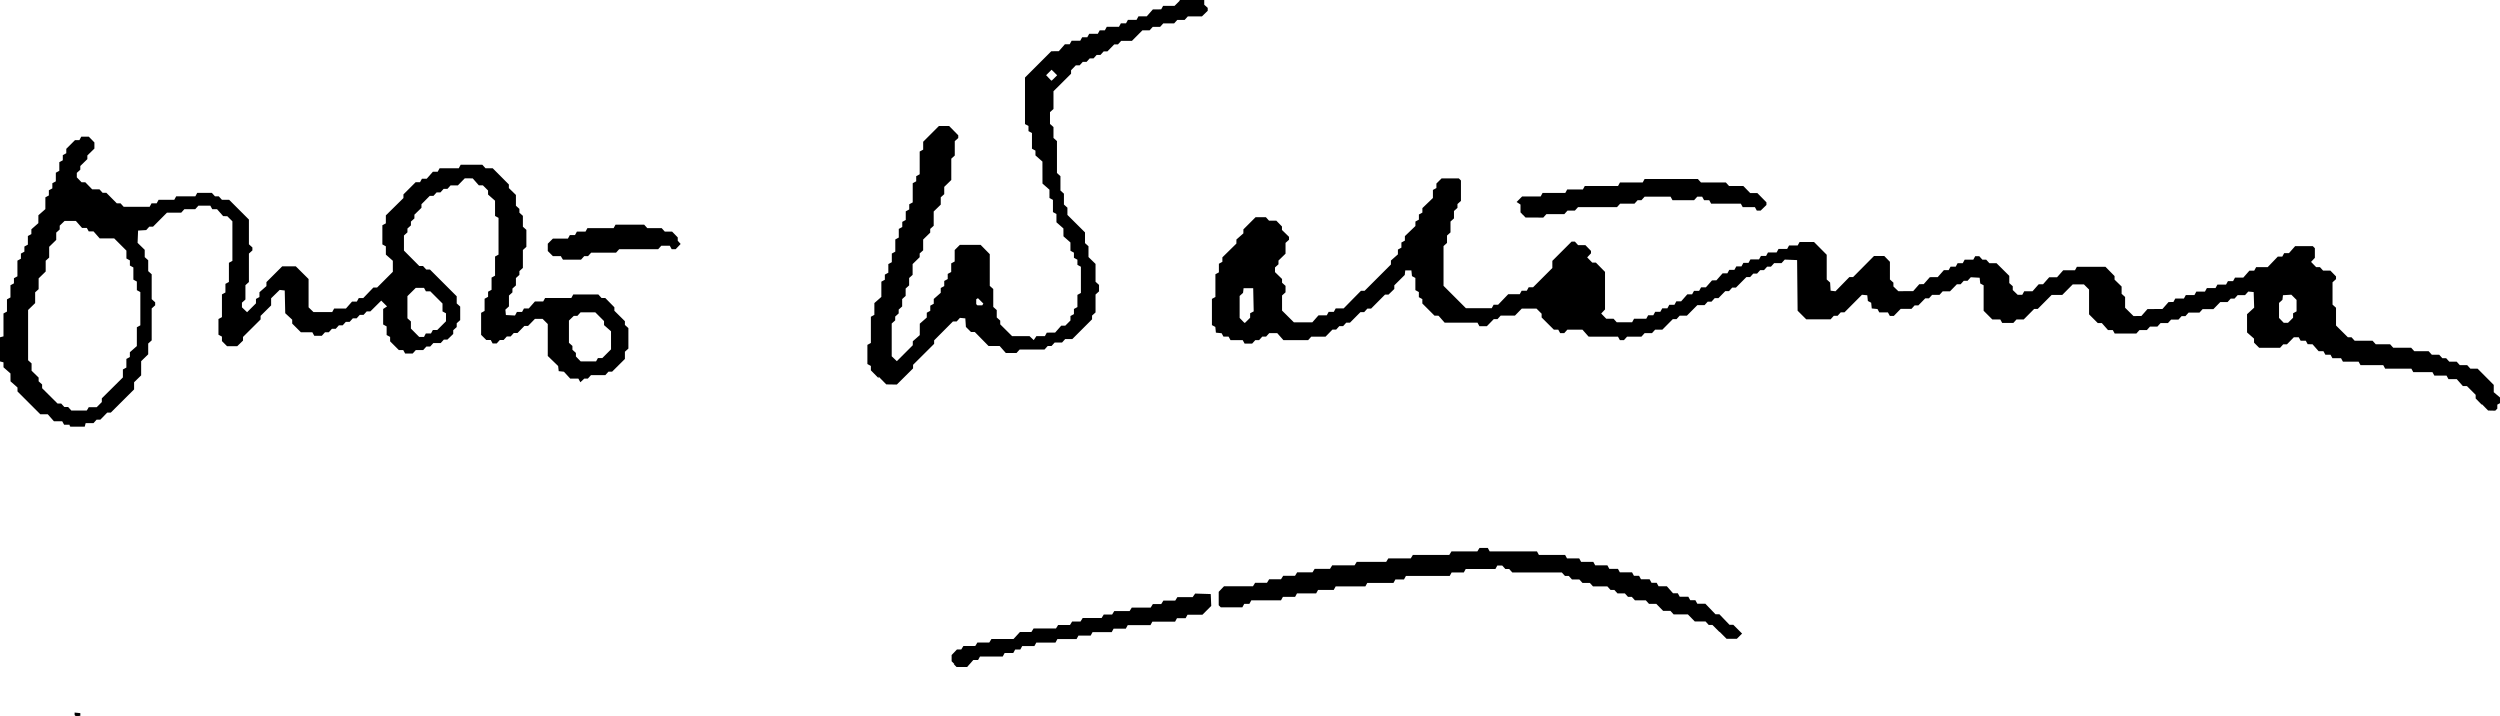 <?xml version="1.0" encoding="UTF-8" standalone="no"?>
<!-- Created with Inkscape (http://www.inkscape.org/) -->

<svg
   xmlns:dc="http://purl.org/dc/elements/1.1/"
   xmlns:cc="http://creativecommons.org/ns#"
   xmlns:rdf="http://www.w3.org/1999/02/22-rdf-syntax-ns#"
   xmlns:svg="http://www.w3.org/2000/svg"
   xmlns="http://www.w3.org/2000/svg"
   xmlns:sodipodi="http://sodipodi.sourceforge.net/DTD/sodipodi-0.dtd"
   xmlns:inkscape="http://www.inkscape.org/namespaces/inkscape"
   width="60.276mm"
   height="17.27mm"
   viewBox="0 0 60.276 17.27"
   version="1.1"
   id="svg3794"
   inkscape:version="0.92.2 5c3e80d, 2017-08-06"
   sodipodi:docname="signature.svg">
  <defs
     id="defs3788" />
  <sodipodi:namedview
     id="base"
     pagecolor="#ffffff"
     bordercolor="#666666"
     borderopacity="1.0"
     inkscape:pageopacity="0.0"
     inkscape:pageshadow="2"
     inkscape:zoom="0.35"
     inkscape:cx="-131.79558"
     inkscape:cy="-44.499717"
     inkscape:document-units="mm"
     inkscape:current-layer="layer1"
     showgrid="false"
     inkscape:window-width="1920"
     inkscape:window-height="949"
     inkscape:window-x="182"
     inkscape:window-y="51"
     inkscape:window-maximized="0" />
  <g
     inkscape:label="Layer 1"
     inkscape:groupmode="layer"
     id="layer1"
     transform="translate(-80.228,-119.789)">
    <path
       style="fill:#000000;stroke-width:0.021"
       d="m 82.042,137.044 -0.015,-0.015 v -0.03 -0.03 l 0.069,0.007 0.069,0.007 v 0.032 0.032 l -0.054,0.006 -0.054,0.006 z m 21.198,-1.242 -0.068,-0.07 v -0.075 -0.075 l 0.064,-0.067 0.064,-0.067 h 0.052 0.052 l 0.026,-0.042 0.026,-0.042 h 0.143 0.143 l 0.026,-0.042 0.026,-0.042 h 0.143 0.143 l 0.026,-0.042 0.026,-0.042 h 0.266 0.266 l 0.078,-0.085 0.078,-0.085 h 0.138 0.138 l 0.026,-0.042 0.026,-0.042 h 0.27 0.27 l 0.026,-0.042 0.026,-0.042 h 0.143 0.143 l 0.026,-0.042 0.026,-0.042 h 0.101 0.101 l 0.026,-0.042 0.026,-0.042 h 0.228 0.228 l 0.026,-0.042 0.026,-0.042 h 0.101 0.101 l 0.026,-0.042 0.026,-0.042 h 0.185 0.185 l 0.026,-0.042 0.026,-0.042 h 0.228 0.228 l 0.026,-0.042 0.026,-0.042 h 0.101 0.101 l 0.026,-0.042 0.026,-0.042 h 0.143 0.143 l 0.026,-0.042 0.026,-0.042 h 0.184 0.184 l 0.03,-0.043 0.03,-0.043 0.188,0.006 0.188,0.006 0.006,0.143 0.006,0.143 -0.106,0.106 -0.106,0.106 h -0.18 -0.18 l -0.023,0.042 -0.023,0.042 h -0.104 -0.104 l -0.023,0.042 -0.023,0.042 h -0.274 -0.274 l -0.023,0.042 -0.023,0.042 h -0.274 -0.274 l -0.023,0.042 -0.023,0.042 h -0.147 -0.147 l -0.023,0.042 -0.023,0.042 h -0.231 -0.231 l -0.023,0.042 -0.023,0.042 h -0.147 -0.147 l -0.023,0.042 -0.023,0.042 h -0.231 -0.231 l -0.023,0.042 -0.023,0.042 h -0.231 -0.231 l -0.023,0.042 -0.023,0.042 h -0.147 -0.147 l -0.023,0.042 -0.023,0.042 h -0.062 -0.062 l -0.023,0.042 -0.023,0.042 h -0.104 -0.104 l -0.023,0.042 -0.023,0.042 h -0.274 -0.274 l -0.023,0.042 -0.023,0.042 -0.058,2.1e-4 -0.058,2.2e-4 -0.074,0.084 -0.074,0.084 -0.128,2.1e-4 -0.128,2.1e-4 -0.068,-0.07 z m 18.443,-0.777 -0.168,-0.169 h -0.045 -0.045 l -0.038,-0.042 -0.038,-0.042 h -0.13 -0.13 l -0.083,-0.085 -0.083,-0.085 h -0.172 -0.172 l -0.038,-0.042 -0.038,-0.042 h -0.088 -0.088 l -0.083,-0.085 -0.083,-0.085 h -0.088 -0.088 l -0.038,-0.042 -0.038,-0.042 h -0.131 -0.131 l -0.038,-0.042 -0.038,-0.042 h -0.046 -0.046 l -0.038,-0.042 -0.038,-0.042 h -0.089 -0.089 l -0.038,-0.042 -0.038,-0.042 h -0.046 -0.046 l -0.038,-0.042 -0.038,-0.042 h -0.173 -0.173 l -0.038,-0.042 -0.038,-0.042 h -0.089 -0.089 l -0.038,-0.042 -0.038,-0.042 h -0.089 -0.089 l -0.038,-0.042 -0.038,-0.042 h -0.046 -0.046 l -0.038,-0.042 -0.038,-0.042 h -0.597 -0.597 l -0.038,-0.042 -0.038,-0.042 h -0.046 -0.046 l -0.038,-0.042 -0.038,-0.042 h -0.059 -0.059 l -0.023,0.042 -0.023,0.042 h -0.358 -0.358 l -0.023,0.042 -0.023,0.042 h -0.147 -0.147 l -0.023,0.042 -0.023,0.042 h -0.528 -0.528 l -0.023,0.042 -0.023,0.042 h -0.104 -0.104 l -0.023,0.042 -0.023,0.042 h -0.316 -0.316 l -0.023,0.042 -0.023,0.042 h -0.358 -0.358 l -0.023,0.042 -0.023,0.042 h -0.189 -0.189 l -0.023,0.042 -0.023,0.042 h -0.231 -0.231 l -0.023,0.042 -0.023,0.042 h -0.147 -0.147 l -0.023,0.042 -0.023,0.042 h -0.358 -0.358 l -0.023,0.042 -0.023,0.042 h -0.062 -0.062 l -0.023,0.042 -0.023,0.042 h -0.26 -0.26 l -0.025,-0.025 -0.025,-0.025 v -0.162 -0.162 l 0.064,-0.067 0.064,-0.067 h 0.349 0.349 l 0.026,-0.042 0.026,-0.042 h 0.143 0.143 l 0.026,-0.042 0.026,-0.042 h 0.143 0.143 l 0.026,-0.042 0.026,-0.042 h 0.143 0.143 l 0.026,-0.042 0.026,-0.042 h 0.185 0.185 l 0.026,-0.042 0.026,-0.042 h 0.185 0.185 l 0.026,-0.042 0.026,-0.042 h 0.27 0.27 l 0.026,-0.042 0.026,-0.042 h 0.355 0.355 l 0.026,-0.042 0.026,-0.042 h 0.27 0.27 l 0.026,-0.042 0.026,-0.042 h 0.439 0.439 l 0.026,-0.042 0.026,-0.042 h 0.312 0.312 l 0.026,-0.042 0.026,-0.042 h 0.1 0.1 l 0.023,0.042 0.023,0.042 h 0.57 0.57 l 0.023,0.042 0.023,0.042 h 0.316 0.316 l 0.023,0.042 0.023,0.042 h 0.147 0.147 l 0.023,0.042 0.023,0.042 h 0.147 0.147 l 0.023,0.042 0.023,0.042 h 0.147 0.147 l 0.023,0.042 0.023,0.042 h 0.104 0.104 l 0.023,0.042 0.023,0.042 h 0.147 0.147 l 0.023,0.042 0.023,0.042 h 0.062 0.062 l 0.023,0.042 0.023,0.042 h 0.104 0.104 l 0.023,0.042 0.023,0.042 h 0.062 0.062 l 0.023,0.042 0.023,0.042 0.1,2.1e-4 0.1,2.1e-4 0.074,0.084 0.074,0.084 0.058,2.1e-4 0.058,2.1e-4 0.023,0.042 0.023,0.042 h 0.104 0.104 l 0.023,0.042 0.023,0.042 h 0.062 0.062 l 0.023,0.042 0.023,0.042 h 0.097 0.097 l 0.122,0.127 0.122,0.127 h 0.047 0.047 l 0.122,0.127 0.122,0.127 h 0.046 0.046 l 0.106,0.106 0.106,0.106 -0.063,0.063 -0.063,0.063 h -0.124 -0.124 l -0.168,-0.169 z m -39.768,-4.953 -0.011,-0.042 h -0.065 -0.065 l -0.023,-0.042 -0.023,-0.042 -0.1,-2.2e-4 -0.1,-2.1e-4 -0.074,-0.084 -0.074,-0.084 -0.09,-2.1e-4 -0.09,-2.1e-4 -0.275,-0.275 -0.275,-0.275 -2.1e-4,-0.048 -2.1e-4,-0.048 -0.084,-0.074 -0.084,-0.074 -5.3e-4,-0.095 -5.3e-4,-0.095 -0.084,-0.074 -0.084,-0.074 -2.1e-4,-0.06 -2.1e-4,-0.06 -0.042,-0.011 -0.042,-0.011 v -0.291 -0.291 l 0.042,-0.011 0.042,-0.011 v -0.276 -0.276 l 0.042,-0.023 0.042,-0.023 v -0.147 -0.147 l 0.042,-0.023 0.042,-0.023 v -0.147 -0.147 l 0.042,-0.023 0.042,-0.023 v -0.062 -0.062 l 0.042,-0.023 0.042,-0.023 v -0.189 -0.189 l 0.042,-0.023 0.042,-0.023 v -0.062 -0.062 l 0.042,-0.023 0.042,-0.023 v -0.062 -0.062 l 0.042,-0.023 0.042,-0.023 v -0.104 -0.104 l 0.042,-0.023 0.042,-0.023 2.1e-4,-0.058 2.1e-4,-0.058 0.084,-0.074 0.084,-0.074 5.3e-4,-0.095 5.3e-4,-0.095 0.084,-0.074 0.084,-0.074 2.1e-4,-0.142 2.1e-4,-0.142 0.042,-0.023 0.042,-0.023 v -0.062 -0.062 l 0.042,-0.023 0.042,-0.023 v -0.062 -0.062 l 0.042,-0.023 0.042,-0.023 v -0.104 -0.104 l 0.042,-0.023 0.042,-0.023 v -0.104 -0.104 l 0.042,-0.023 0.042,-0.023 v -0.062 -0.062 l 0.042,-0.023 0.042,-0.023 v -0.053 -0.053 l 0.105,-0.105 0.105,-0.105 h 0.053 0.053 l 0.023,-0.042 0.023,-0.042 h 0.09 0.09 l 0.068,0.07 0.068,0.07 v 0.074 0.074 l -0.085,0.083 -0.085,0.083 v 0.044 0.044 l -0.085,0.083 -0.085,0.083 v 0.045 0.045 l -0.042,0.038 -0.042,0.038 v 0.054 0.054 l 0.057,0.059 0.057,0.059 h 0.045 0.045 l 0.083,0.085 0.083,0.085 h 0.088 0.088 l 0.038,0.042 0.038,0.042 h 0.045 0.045 l 0.126,0.127 0.126,0.127 h 0.045 0.045 l 0.038,0.042 0.038,0.042 h 0.313 0.313 l 0.023,-0.042 0.023,-0.042 h 0.062 0.062 l 0.023,-0.042 0.023,-0.042 h 0.189 0.189 l 0.023,-0.042 0.023,-0.042 h 0.231 0.231 l 0.023,-0.042 0.023,-0.042 h 0.176 0.176 l 0.038,0.042 0.038,0.042 h 0.046 0.046 l 0.038,0.042 0.038,0.042 h 0.087 0.087 l 0.238,0.238 0.238,0.238 v 0.298 0.298 l 0.042,0.038 0.042,0.038 v 0.036 0.036 l -0.042,0.038 -0.042,0.038 v 0.343 0.343 l -0.042,0.038 -0.042,0.038 v 0.173 0.173 l -0.042,0.038 -0.042,0.038 v 0.056 0.056 l 0.062,0.059 0.062,0.059 0.107,-0.107 0.107,-0.107 v -0.053 -0.053 l 0.042,-0.023 0.042,-0.023 2.1e-4,-0.058 2.1e-4,-0.058 0.084,-0.074 0.084,-0.074 2.1e-4,-0.048 2.1e-4,-0.048 0.19,-0.19 0.19,-0.19 h 0.164 0.164 l 0.154,0.153 0.154,0.153 v 0.341 0.341 l 0.059,0.057 0.059,0.057 h 0.226 0.226 l 0.023,-0.042 0.023,-0.042 0.142,-2.1e-4 0.142,-2.1e-4 0.074,-0.084 0.074,-0.084 0.058,-2.1e-4 0.058,-2.2e-4 0.023,-0.042 0.023,-0.042 h 0.054 0.054 l 0.122,-0.127 0.122,-0.127 h 0.045 0.045 l 0.19,-0.19 0.19,-0.19 -2.1e-4,-0.133 -2.1e-4,-0.133 -0.084,-0.074 -0.084,-0.074 -2.1e-4,-0.1 -2e-4,-0.1 -0.042,-0.023 -0.042,-0.023 v -0.231 -0.231 l 0.042,-0.023 0.042,-0.023 v -0.096 -0.096 l 0.212,-0.209 0.212,-0.209 v -0.044 -0.044 l 0.147,-0.147 0.147,-0.147 h 0.053 0.053 l 0.023,-0.042 0.023,-0.042 0.058,-2.1e-4 0.058,-2.1e-4 0.074,-0.084 0.074,-0.084 0.058,-2.1e-4 0.058,-2.1e-4 0.023,-0.042 0.023,-0.042 h 0.231 0.231 l 0.023,-0.042 0.023,-0.042 h 0.261 0.261 l 0.038,0.042 0.038,0.042 h 0.087 0.087 l 0.195,0.196 0.195,0.196 v 0.043 0.043 l 0.085,0.083 0.085,0.083 v 0.13 0.13 l 0.042,0.038 0.042,0.038 v 0.046 0.046 l 0.042,0.038 0.042,0.038 v 0.131 0.131 l 0.042,0.038 0.042,0.038 v 0.205 0.205 l -0.042,0.038 -0.042,0.038 v 0.216 0.216 l -0.042,0.038 -0.042,0.038 v 0.046 0.046 l -0.042,0.038 -0.042,0.038 v 0.089 0.089 l -0.042,0.038 -0.042,0.038 v 0.046 0.046 l -0.042,0.038 -0.042,0.038 v 0.131 0.131 l -0.043,0.039 -0.043,0.039 0.006,0.065 0.006,0.065 0.11,0.006 0.11,0.006 0.023,-0.043 0.023,-0.043 h 0.062 0.062 l 0.023,-0.042 0.023,-0.042 0.058,-2.2e-4 0.058,-2.1e-4 0.074,-0.084 0.074,-0.084 0.1,-2.1e-4 0.1,-2.1e-4 0.023,-0.042 0.023,-0.042 h 0.316 0.316 l 0.023,-0.042 0.023,-0.042 h 0.303 0.303 l 0.038,0.042 0.038,0.042 h 0.045 0.045 l 0.11,0.112 0.11,0.112 v 0.042 0.042 l 0.127,0.126 0.127,0.126 v 0.045 0.045 l 0.042,0.038 0.042,0.038 v 0.247 0.247 l -0.042,0.038 -0.042,0.038 v 0.087 0.087 l -0.154,0.153 -0.154,0.153 h -0.044 -0.044 l -0.038,0.042 -0.038,0.042 h -0.173 -0.173 l -0.038,0.042 -0.038,0.042 h -0.043 -0.043 l -0.047,0.044 -0.047,0.044 -0.024,-0.044 -0.024,-0.044 h -0.098 -0.098 l -0.076,-0.083 -0.076,-0.083 -0.063,-0.007 -0.063,-0.007 -0.007,-0.062 -0.007,-0.062 -0.125,-0.121 -0.125,-0.121 v -0.385 -0.385 l -0.062,-0.062 -0.062,-0.062 h -0.093 -0.093 l -0.083,0.085 -0.083,0.085 h -0.044 -0.044 l -0.083,0.085 -0.083,0.085 h -0.045 -0.045 l -0.038,0.042 -0.038,0.042 h -0.046 -0.046 l -0.038,0.042 -0.038,0.042 h -0.046 -0.046 l -0.038,0.042 -0.038,0.042 h -0.049 -0.049 l -0.023,-0.042 -0.023,-0.042 h -0.054 -0.054 l -0.062,-0.062 -0.062,-0.062 v -0.265 -0.265 l 0.042,-0.023 0.042,-0.023 v -0.147 -0.147 l 0.042,-0.023 0.042,-0.023 v -0.062 -0.062 l 0.042,-0.023 0.042,-0.023 v -0.147 -0.147 l 0.042,-0.023 0.042,-0.023 v -0.231 -0.231 l 0.042,-0.023 0.042,-0.023 v -0.443 -0.443 l -0.042,-0.023 -0.042,-0.023 -2.1e-4,-0.184 -2.1e-4,-0.184 -0.084,-0.074 -0.084,-0.074 -2.1e-4,-0.049 -2.1e-4,-0.049 -0.062,-0.062 -0.062,-0.062 -0.049,-2.2e-4 -0.049,-2.1e-4 -0.074,-0.084 -0.074,-0.084 -0.096,-2.1e-4 -0.096,-2.1e-4 -0.083,0.085 -0.083,0.085 h -0.088 -0.088 l -0.038,0.042 -0.038,0.042 h -0.046 -0.046 l -0.038,0.042 -0.038,0.042 h -0.046 -0.046 l -0.038,0.042 -0.038,0.042 h -0.045 -0.045 l -0.1,0.101 -0.1,0.101 v 0.043 0.043 l -0.085,0.083 -0.085,0.083 v 0.045 0.045 l -0.042,0.038 -0.042,0.038 v 0.046 0.046 l -0.042,0.038 -0.042,0.038 v 0.046 0.046 l -0.042,0.038 -0.042,0.038 v 0.182 0.182 l 0.185,0.186 0.185,0.186 h 0.045 0.045 l 0.038,0.042 0.038,0.042 h 0.045 0.045 l 0.323,0.323 0.323,0.323 v 0.086 0.086 l 0.042,0.038 0.042,0.038 v 0.163 0.163 l -0.042,0.038 -0.042,0.038 v 0.046 0.046 l -0.042,0.038 -0.042,0.038 v 0.045 0.045 l -0.07,0.068 -0.07,0.068 h -0.043 -0.043 l -0.038,0.042 -0.038,0.042 h -0.089 -0.089 l -0.038,0.042 -0.038,0.042 h -0.046 -0.046 l -0.038,0.042 -0.038,0.042 h -0.089 -0.089 l -0.038,0.042 -0.038,0.042 h -0.091 -0.091 l -0.023,-0.042 -0.023,-0.042 h -0.053 -0.053 l -0.105,-0.105 -0.105,-0.105 v -0.053 -0.053 l -0.042,-0.023 -0.042,-0.023 v -0.104 -0.104 l -0.042,-0.023 -0.042,-0.023 v -0.187 -0.187 l 0.047,-0.031 0.047,-0.031 -0.07,-0.07 -0.07,-0.07 -0.131,0.13 -0.131,0.13 h -0.044 -0.044 l -0.038,0.042 -0.038,0.042 h -0.046 -0.046 l -0.038,0.042 -0.038,0.042 h -0.046 -0.046 l -0.038,0.042 -0.038,0.042 h -0.046 -0.046 l -0.038,0.042 -0.038,0.042 h -0.046 -0.046 l -0.038,0.042 -0.038,0.042 h -0.046 -0.046 l -0.038,0.042 -0.038,0.042 h -0.046 -0.046 l -0.038,0.042 -0.038,0.042 h -0.091 -0.091 l -0.023,-0.042 -0.023,-0.042 h -0.138 -0.138 l -0.105,-0.105 -0.105,-0.105 v -0.047 -0.047 l -0.084,-0.078 -0.084,-0.078 -0.006,-0.274 -0.006,-0.274 -0.061,-0.007 -0.061,-0.007 -0.103,0.101 -0.103,0.101 v 0.086 0.086 l -0.127,0.126 -0.127,0.126 v 0.043 0.043 l -0.212,0.211 -0.212,0.211 v 0.044 0.044 l -0.07,0.068 -0.07,0.068 h -0.122 -0.122 l -0.062,-0.062 -0.062,-0.062 v -0.054 -0.054 l -0.042,-0.023 -0.042,-0.023 v -0.189 -0.189 l 0.042,-0.023 0.042,-0.023 v -0.274 -0.274 l 0.042,-0.023 0.042,-0.023 v -0.104 -0.104 l 0.042,-0.023 0.042,-0.023 v -0.231 -0.231 l 0.042,-0.023 0.042,-0.023 v -0.477 -0.477 l -0.062,-0.062 -0.062,-0.062 -0.049,-2.1e-4 -0.049,-2.2e-4 -0.074,-0.084 -0.074,-0.084 -0.058,-2.1e-4 -0.058,-2.1e-4 -0.023,-0.042 -0.023,-0.042 h -0.144 -0.144 l -0.038,0.042 -0.038,0.042 h -0.131 -0.131 l -0.038,0.042 -0.038,0.042 h -0.172 -0.172 l -0.168,0.169 -0.168,0.169 h -0.045 -0.045 l -0.037,0.041 -0.037,0.041 -0.098,0.006 -0.098,0.006 -0.006,0.148 -0.006,0.148 0.086,0.084 0.086,0.084 v 0.088 0.088 l 0.042,0.038 0.042,0.038 v 0.131 0.131 l 0.042,0.038 0.042,0.038 v 0.3 0.3 l 0.042,0.038 0.042,0.038 v 0.036 0.036 l -0.042,0.038 -0.042,0.038 v 0.385 0.385 l -0.042,0.038 -0.042,0.038 v 0.13 0.13 l -0.085,0.083 -0.085,0.083 v 0.171 0.171 l -0.085,0.083 -0.085,0.083 v 0.086 0.086 l -0.281,0.28 -0.281,0.28 h -0.043 -0.043 l -0.083,0.085 -0.083,0.085 h -0.045 -0.045 l -0.038,0.042 -0.038,0.042 h -0.094 -0.094 l -0.011,0.042 -0.011,0.042 h -0.164 -0.164 z m 0.429,-0.423 0.023,-0.042 h 0.096 0.096 l 0.062,-0.062 0.062,-0.062 v -0.045 -0.045 l 0.254,-0.252 0.254,-0.252 v -0.096 -0.096 l 0.042,-0.023 0.042,-0.023 v -0.104 -0.104 l 0.042,-0.023 0.042,-0.023 2.1e-4,-0.058 2.1e-4,-0.058 0.084,-0.074 0.084,-0.074 2.1e-4,-0.227 2e-4,-0.227 0.042,-0.023 0.042,-0.023 v -0.401 -0.401 l -0.042,-0.023 -0.042,-0.023 v -0.104 -0.104 l -0.042,-0.023 -0.042,-0.023 v -0.147 -0.147 l -0.042,-0.023 -0.042,-0.023 v -0.062 -0.062 l -0.042,-0.023 -0.042,-0.023 v -0.095 -0.095 l -0.147,-0.147 -0.147,-0.147 -0.175,-2.1e-4 -0.175,-2.1e-4 -0.074,-0.084 -0.074,-0.084 -0.058,-2.1e-4 -0.058,-2e-4 -0.023,-0.042 -0.023,-0.042 -0.058,-2.1e-4 -0.058,-2.1e-4 -0.074,-0.084 -0.074,-0.084 -0.136,-2.1e-4 -0.136,-2.1e-4 -0.059,0.057 -0.059,0.057 v 0.046 0.046 l -0.042,0.038 -0.042,0.038 v 0.088 0.088 l -0.085,0.083 -0.085,0.083 v 0.13 0.13 l -0.042,0.038 -0.042,0.038 v 0.13 0.13 l -0.085,0.083 -0.085,0.083 v 0.13 0.13 l -0.042,0.038 -0.042,0.038 v 0.13 0.13 l -0.085,0.083 -0.085,0.083 v 0.606 0.606 l 0.042,0.038 0.042,0.038 v 0.088 0.088 l 0.085,0.083 0.085,0.083 v 0.045 0.045 l 0.042,0.038 0.042,0.038 v 0.045 0.045 l 0.186,0.185 0.186,0.185 h 0.044 0.044 l 0.038,0.042 0.038,0.042 h 0.046 0.046 l 0.038,0.042 0.038,0.042 h 0.186 0.186 z m 12.277,-1.185 0.023,-0.042 h 0.053 0.053 l 0.105,-0.105 0.105,-0.105 -2.1e-4,-0.218 -2.1e-4,-0.218 -0.084,-0.074 -0.084,-0.074 -2.1e-4,-0.049 -2.1e-4,-0.049 -0.105,-0.105 -0.105,-0.105 h -0.178 -0.178 l -0.038,0.042 -0.038,0.042 h -0.043 -0.043 l -0.059,0.057 -0.059,0.057 v 0.268 0.268 l 0.042,0.038 0.042,0.038 v 0.046 0.046 l 0.042,0.038 0.042,0.038 v 0.043 0.043 l 0.057,0.059 0.057,0.059 h 0.186 0.186 z m -4.149,-0.593 0.023,-0.042 h 0.062 0.062 l 0.023,-0.042 0.023,-0.042 h 0.053 0.053 l 0.105,-0.105 0.105,-0.105 v -0.096 -0.096 l -0.042,-0.023 -0.042,-0.023 v -0.095 -0.095 l -0.147,-0.147 -0.147,-0.147 h -0.053 -0.053 l -0.023,-0.042 -0.023,-0.042 h -0.099 -0.099 l -0.101,0.1 -0.101,0.1 v 0.267 0.267 l 0.042,0.038 0.042,0.038 v 0.086 0.086 l 0.1,0.101 0.1,0.101 h 0.058 0.058 z m 49.588,1.671 -0.143,-0.146 v -0.044 -0.044 l -0.105,-0.105 -0.105,-0.105 -0.049,-2.1e-4 -0.049,-2.1e-4 -0.074,-0.084 -0.074,-0.084 -0.1,-2.1e-4 -0.1,-2.1e-4 -0.023,-0.042 -0.023,-0.042 h -0.147 -0.147 l -0.023,-0.042 -0.023,-0.042 h -0.231 -0.231 l -0.023,-0.042 -0.023,-0.042 h -0.316 -0.316 l -0.023,-0.042 -0.023,-0.042 h -0.274 -0.274 l -0.023,-0.042 -0.023,-0.042 h -0.189 -0.189 l -0.023,-0.042 -0.023,-0.042 h -0.104 -0.104 l -0.023,-0.042 -0.023,-0.042 h -0.062 -0.062 l -0.023,-0.042 -0.023,-0.042 -0.058,-2.1e-4 -0.058,-2.1e-4 -0.074,-0.084 -0.074,-0.084 -0.058,-2.1e-4 -0.058,-2.1e-4 -0.023,-0.042 -0.023,-0.042 h -0.062 -0.062 l -0.023,-0.042 -0.023,-0.042 h -0.059 -0.059 l -0.083,0.085 -0.083,0.085 h -0.045 -0.045 l -0.038,0.042 -0.038,0.042 h -0.252 -0.252 l -0.062,-0.062 -0.062,-0.062 -2.1e-4,-0.049 -2.1e-4,-0.049 -0.084,-0.074 -0.084,-0.074 -2.1e-4,-0.22 -2.1e-4,-0.22 0.086,-0.079 0.086,-0.079 -0.006,-0.188 -0.006,-0.188 -0.065,-0.006 -0.065,-0.006 -0.039,0.043 -0.039,0.043 h -0.089 -0.089 l -0.038,0.042 -0.038,0.042 h -0.046 -0.046 l -0.038,0.042 -0.038,0.042 h -0.088 -0.088 l -0.083,0.085 -0.083,0.085 h -0.13 -0.13 l -0.038,0.042 -0.038,0.042 h -0.131 -0.131 l -0.038,0.042 -0.038,0.042 h -0.046 -0.046 l -0.038,0.042 -0.038,0.042 h -0.089 -0.089 l -0.038,0.042 -0.038,0.042 h -0.089 -0.089 l -0.038,0.042 -0.038,0.042 h -0.089 -0.089 l -0.038,0.042 -0.038,0.042 h -0.089 -0.089 l -0.038,0.042 -0.038,0.042 h -0.261 -0.261 l -0.023,-0.042 -0.023,-0.042 -0.058,-2.2e-4 -0.058,-2.1e-4 -0.074,-0.084 -0.074,-0.084 -0.049,-2.1e-4 -0.049,-2.2e-4 -0.105,-0.105 -0.105,-0.105 v -0.299 -0.299 l -0.062,-0.062 -0.062,-0.062 h -0.135 -0.135 l -0.126,0.127 -0.126,0.127 h -0.128 -0.128 l -0.168,0.169 -0.168,0.169 h -0.043 -0.043 l -0.126,0.127 -0.126,0.127 h -0.087 -0.087 l -0.038,0.042 -0.038,0.042 h -0.134 -0.134 l -0.023,-0.042 -0.023,-0.042 h -0.096 -0.096 l -0.105,-0.105 -0.105,-0.105 v -0.307 -0.307 l -0.041,-0.022 -0.041,-0.022 -0.007,-0.069 -0.007,-0.069 -0.107,-0.006 -0.107,-0.006 -0.039,0.043 -0.039,0.043 h -0.046 -0.046 l -0.038,0.042 -0.038,0.042 h -0.045 -0.045 l -0.083,0.085 -0.083,0.085 h -0.088 -0.088 l -0.038,0.042 -0.038,0.042 h -0.089 -0.089 l -0.038,0.042 -0.038,0.042 h -0.045 -0.045 l -0.083,0.085 -0.083,0.085 h -0.045 -0.045 l -0.038,0.042 -0.038,0.042 h -0.13 -0.13 l -0.083,0.085 -0.083,0.085 h -0.048 -0.048 l -0.023,-0.042 -0.023,-0.042 h -0.104 -0.104 l -0.022,-0.041 -0.022,-0.041 -0.069,-0.007 -0.069,-0.007 -0.007,-0.069 -0.007,-0.069 -0.04,-0.021 -0.04,-0.021 -0.007,-0.069 -0.007,-0.069 -0.064,-0.006 -0.064,-0.006 -0.211,0.212 -0.211,0.212 h -0.045 -0.045 l -0.038,0.042 -0.038,0.042 h -0.046 -0.046 l -0.038,0.042 -0.038,0.042 h -0.294 -0.294 l -0.104,-0.104 -0.104,-0.104 -0.006,-0.61 -0.006,-0.61 -0.149,-0.006 -0.149,-0.006 -0.039,0.043 -0.039,0.043 h -0.089 -0.089 l -0.038,0.042 -0.038,0.042 h -0.046 -0.046 l -0.038,0.042 -0.038,0.042 h -0.046 -0.046 l -0.038,0.042 -0.038,0.042 h -0.046 -0.046 l -0.038,0.042 -0.038,0.042 h -0.045 -0.045 l -0.126,0.127 -0.126,0.127 h -0.045 -0.045 l -0.038,0.042 -0.038,0.042 h -0.045 -0.045 l -0.083,0.085 -0.083,0.085 h -0.045 -0.045 l -0.038,0.042 -0.038,0.042 h -0.046 -0.046 l -0.038,0.042 -0.038,0.042 h -0.087 -0.087 l -0.126,0.127 -0.126,0.127 h -0.087 -0.087 l -0.038,0.042 -0.038,0.042 h -0.045 -0.045 l -0.126,0.127 -0.126,0.127 h -0.087 -0.087 l -0.038,0.042 -0.038,0.042 h -0.089 -0.089 l -0.038,0.042 -0.038,0.042 h -0.173 -0.173 l -0.038,0.042 -0.038,0.042 h -0.049 -0.049 l -0.023,-0.042 -0.023,-0.042 -0.354,-2.1e-4 -0.354,-2.1e-4 -0.074,-0.084 -0.074,-0.084 -0.182,-2.2e-4 -0.182,-2.1e-4 -0.038,0.042 -0.038,0.042 h -0.049 -0.049 l -0.023,-0.042 -0.023,-0.042 h -0.053 -0.053 l -0.148,-0.147 -0.147,-0.147 v -0.045 -0.045 l -0.062,-0.062 -0.062,-0.062 h -0.177 -0.177 l -0.083,0.085 -0.083,0.085 h -0.172 -0.172 l -0.038,0.042 -0.038,0.042 h -0.045 -0.045 l -0.083,0.085 -0.083,0.085 h -0.09 -0.09 l -0.023,-0.042 -0.023,-0.042 -0.396,-2.1e-4 -0.396,-2.1e-4 -0.074,-0.084 -0.074,-0.084 -0.048,-2.2e-4 -0.048,-2.1e-4 -0.147,-0.147 -0.147,-0.147 v -0.053 -0.053 l -0.042,-0.023 -0.042,-0.023 v -0.062 -0.062 l -0.042,-0.023 -0.042,-0.023 v -0.147 -0.147 l -0.041,-0.022 -0.041,-0.022 -0.007,-0.069 -0.007,-0.069 h -0.074 -0.074 l -0.006,0.055 -0.006,0.055 -0.126,0.125 -0.126,0.125 v 0.044 0.044 l -0.07,0.068 -0.07,0.068 h -0.042 -0.042 l -0.168,0.169 -0.168,0.169 h -0.045 -0.045 l -0.038,0.042 -0.038,0.042 h -0.045 -0.045 l -0.126,0.127 -0.126,0.127 h -0.045 -0.045 l -0.038,0.042 -0.038,0.042 h -0.046 -0.046 l -0.038,0.042 -0.038,0.042 h -0.045 -0.045 l -0.083,0.085 -0.083,0.085 h -0.172 -0.172 l -0.038,0.042 -0.038,0.042 -0.298,-2.1e-4 -0.298,-2.1e-4 -0.074,-0.084 -0.074,-0.084 -0.097,-2.2e-4 -0.097,-2.1e-4 -0.038,0.042 -0.038,0.042 h -0.046 -0.046 l -0.038,0.042 -0.038,0.042 h -0.046 -0.046 l -0.038,0.042 -0.038,0.042 h -0.091 -0.091 l -0.023,-0.042 -0.023,-0.042 h -0.147 -0.147 l -0.023,-0.042 -0.023,-0.042 h -0.062 -0.062 l -0.022,-0.041 -0.022,-0.041 -0.069,-0.007 -0.069,-0.007 -0.007,-0.069 -0.007,-0.069 -0.041,-0.022 -0.041,-0.022 v -0.316 -0.316 l 0.042,-0.023 0.042,-0.023 v -0.274 -0.274 l 0.042,-0.023 0.042,-0.023 v -0.104 -0.104 l 0.042,-0.023 0.042,-0.023 v -0.054 -0.054 l 0.169,-0.166 0.169,-0.166 2.1e-4,-0.049 2.1e-4,-0.049 0.084,-0.074 0.084,-0.074 2.1e-4,-0.048 2.1e-4,-0.048 0.147,-0.147 0.147,-0.147 h 0.124 0.124 l 0.038,0.042 0.038,0.042 h 0.088 0.088 l 0.068,0.07 0.068,0.07 v 0.042 0.042 l 0.085,0.083 0.085,0.083 v 0.035 0.035 l -0.042,0.038 -0.042,0.038 v 0.13 0.13 l -0.085,0.083 -0.085,0.083 v 0.045 0.045 l -0.042,0.038 -0.042,0.038 v 0.056 0.056 l 0.085,0.083 0.085,0.083 v 0.045 0.045 l 0.042,0.038 0.042,0.038 v 0.078 0.078 l -0.042,0.038 -0.042,0.038 v 0.182 0.182 l 0.143,0.142 0.143,0.142 0.222,-2.2e-4 0.222,-2.1e-4 0.074,-0.084 0.074,-0.084 0.1,-2.1e-4 0.1,-2.1e-4 0.023,-0.042 0.023,-0.042 h 0.062 0.062 l 0.023,-0.042 0.023,-0.042 h 0.096 0.096 l 0.208,-0.212 0.209,-0.212 h 0.044 0.044 l 0.317,-0.317 0.317,-0.317 2.1e-4,-0.048 2.1e-4,-0.048 0.084,-0.074 0.084,-0.074 2.1e-4,-0.058 2.2e-4,-0.058 0.042,-0.023 0.042,-0.023 v -0.062 -0.062 l 0.042,-0.023 0.042,-0.023 v -0.054 -0.054 l 0.127,-0.122 0.127,-0.122 v -0.054 -0.054 l 0.042,-0.023 0.042,-0.023 v -0.062 -0.062 l 0.042,-0.023 0.042,-0.023 v -0.054 -0.054 l 0.127,-0.122 0.127,-0.122 v -0.097 -0.097 l 0.042,-0.023 0.042,-0.023 v -0.054 -0.054 l 0.062,-0.062 0.062,-0.062 h 0.209 0.209 l 0.025,0.025 0.025,0.025 v 0.246 0.246 l -0.042,0.038 -0.042,0.038 v 0.046 0.046 l -0.042,0.038 -0.042,0.038 v 0.089 0.089 l -0.042,0.038 -0.042,0.038 v 0.131 0.131 l -0.042,0.038 -0.042,0.038 v 0.089 0.089 l -0.042,0.038 -0.042,0.038 v 0.479 0.479 l 0.27,0.27 0.27,0.27 h 0.311 0.311 l 0.023,-0.042 0.023,-0.042 h 0.054 0.054 l 0.122,-0.127 0.122,-0.127 h 0.139 0.139 l 0.023,-0.042 0.023,-0.042 h 0.062 0.062 l 0.023,-0.042 0.023,-0.042 h 0.053 0.053 l 0.232,-0.232 0.232,-0.232 v -0.086 -0.086 l 0.232,-0.232 0.232,-0.232 h 0.04 0.04 l 0.038,0.042 0.038,0.042 h 0.088 0.088 l 0.068,0.07 0.068,0.07 v 0.029 0.029 l -0.046,0.049 -0.046,0.049 0.061,0.063 0.061,0.063 h 0.044 0.044 l 0.11,0.112 0.11,0.112 v 0.453 0.453 l -0.046,0.049 -0.046,0.049 0.061,0.063 0.061,0.063 h 0.088 0.088 l 0.038,0.042 0.038,0.042 h 0.186 0.186 l 0.023,-0.042 0.023,-0.042 h 0.147 0.147 l 0.023,-0.042 0.023,-0.042 h 0.062 0.062 l 0.023,-0.042 0.023,-0.042 h 0.062 0.062 l 0.023,-0.042 0.023,-0.042 h 0.062 0.062 l 0.023,-0.042 0.023,-0.042 h 0.062 0.062 l 0.023,-0.042 0.023,-0.042 0.058,-2.2e-4 0.058,-2.1e-4 0.074,-0.084 0.074,-0.084 0.058,-2.1e-4 0.058,-2.1e-4 0.023,-0.042 0.023,-0.042 h 0.062 0.062 l 0.023,-0.042 0.023,-0.042 0.058,-2.2e-4 0.058,-2.1e-4 0.074,-0.084 0.074,-0.084 0.053,-5.3e-4 0.053,-5.3e-4 0.074,-0.084 0.074,-0.084 0.058,-2.1e-4 0.058,-2.1e-4 0.023,-0.042 0.023,-0.042 h 0.062 0.062 l 0.023,-0.042 0.023,-0.042 h 0.062 0.062 l 0.023,-0.042 0.023,-0.042 h 0.062 0.062 l 0.023,-0.042 0.023,-0.042 h 0.104 0.104 l 0.023,-0.042 0.023,-0.042 h 0.062 0.062 l 0.023,-0.042 0.023,-0.042 h 0.104 0.104 l 0.023,-0.042 0.023,-0.042 h 0.104 0.104 l 0.023,-0.042 0.023,-0.042 h 0.104 0.104 l 0.023,-0.042 0.023,-0.042 h 0.174 0.174 l 0.153,0.154 0.153,0.154 v 0.298 0.298 l 0.041,0.037 0.041,0.037 0.006,0.098 0.006,0.098 0.059,0.007 0.059,0.007 0.167,-0.171 0.167,-0.171 h 0.045 0.045 l 0.252,-0.254 0.252,-0.254 h 0.124 0.124 l 0.068,0.07 0.068,0.07 v 0.213 0.213 l 0.042,0.038 0.042,0.038 v 0.046 0.046 l 0.059,0.057 0.059,0.057 0.179,-2.1e-4 0.179,-2.2e-4 0.074,-0.084 0.074,-0.084 0.053,-5.3e-4 0.053,-5.3e-4 0.074,-0.084 0.074,-0.084 0.095,-5.3e-4 0.095,-5.3e-4 0.074,-0.084 0.074,-0.084 0.058,-2.1e-4 0.058,-2.1e-4 0.023,-0.042 0.023,-0.042 h 0.062 0.062 l 0.023,-0.042 0.023,-0.042 h 0.062 0.062 l 0.023,-0.042 0.023,-0.042 h 0.104 0.104 l 0.023,-0.042 0.023,-0.042 h 0.049 0.049 l 0.038,0.042 0.038,0.042 h 0.046 0.046 l 0.038,0.042 0.038,0.042 h 0.086 0.086 l 0.154,0.153 0.154,0.153 v 0.087 0.087 l 0.042,0.038 0.042,0.038 v 0.046 0.046 l 0.059,0.057 0.059,0.057 h 0.056 0.056 l 0.023,-0.042 0.023,-0.042 0.1,-2.1e-4 0.1,-2.1e-4 0.074,-0.084 0.074,-0.084 0.053,-5.3e-4 0.053,-5.3e-4 0.074,-0.084 0.074,-0.084 0.095,-5.3e-4 0.095,-5.3e-4 0.074,-0.084 0.074,-0.084 0.142,-2.2e-4 0.142,-2.1e-4 0.023,-0.042 0.023,-0.042 h 0.344 0.344 l 0.11,0.112 0.11,0.112 v 0.043 0.043 l 0.085,0.083 0.085,0.083 v 0.088 0.088 l 0.042,0.038 0.042,0.038 v 0.13 0.13 l 0.101,0.1 0.101,0.1 0.095,-2.1e-4 0.095,-2.1e-4 0.074,-0.084 0.074,-0.084 0.18,-5.3e-4 0.18,-5.3e-4 0.074,-0.084 0.074,-0.084 0.058,-2.2e-4 0.058,-2.1e-4 0.023,-0.042 0.023,-0.042 h 0.104 0.104 l 0.023,-0.042 0.023,-0.042 h 0.104 0.104 l 0.023,-0.042 0.023,-0.042 h 0.104 0.104 l 0.023,-0.042 0.023,-0.042 h 0.104 0.104 l 0.023,-0.042 0.023,-0.042 h 0.104 0.104 l 0.023,-0.042 0.023,-0.042 h 0.062 0.062 l 0.023,-0.042 0.023,-0.042 0.1,-2.1e-4 0.1,-2.1e-4 0.074,-0.084 0.074,-0.084 0.058,-2.1e-4 0.058,-2.1e-4 0.023,-0.042 0.023,-0.042 h 0.139 0.139 l 0.122,-0.127 0.122,-0.127 h 0.054 0.054 l 0.023,-0.042 0.023,-0.042 0.058,-2.1e-4 0.058,-2.1e-4 0.074,-0.084 0.074,-0.084 0.213,-2.1e-4 0.213,-2.1e-4 0.025,0.025 0.025,0.025 v 0.116 0.116 l -0.046,0.049 -0.046,0.049 0.061,0.063 0.061,0.063 h 0.046 0.046 l 0.038,0.042 0.038,0.042 h 0.088 0.088 l 0.068,0.07 0.068,0.07 v 0.033 0.033 l -0.042,0.038 -0.042,0.038 v 0.269 0.269 l 0.042,0.038 0.042,0.038 v 0.214 0.214 l 0.143,0.142 0.143,0.142 h 0.044 0.044 l 0.038,0.042 0.038,0.042 h 0.216 0.216 l 0.038,0.042 0.038,0.042 h 0.173 0.173 l 0.038,0.042 0.038,0.042 h 0.216 0.216 l 0.038,0.042 0.038,0.042 h 0.173 0.173 l 0.038,0.042 0.038,0.042 h 0.089 0.089 l 0.038,0.042 0.038,0.042 h 0.046 0.046 l 0.038,0.042 0.038,0.042 h 0.089 0.089 l 0.038,0.042 0.038,0.042 h 0.089 0.089 l 0.038,0.042 0.038,0.042 h 0.087 0.087 l 0.195,0.196 0.195,0.196 v 0.088 0.088 l 0.085,0.072 0.085,0.072 v 0.055 0.055 l -0.042,0.023 -0.042,0.023 v 0.048 0.048 l -0.025,0.025 -0.025,0.025 -0.086,-0.002 -0.086,-0.002 -0.143,-0.146 z m -29.753,-2.03 0.062,-0.062 v -0.054 -0.054 l 0.043,-0.023 0.043,-0.023 -0.006,-0.279 -0.006,-0.279 h -0.116 -0.116 l -0.006,0.056 -0.007,0.056 -0.041,0.037 -0.041,0.037 v 0.265 0.265 l 0.057,0.059 0.057,0.059 h 0.008 0.008 z m 25.146,0 0.062,-0.062 v -0.054 -0.054 l 0.042,-0.023 0.042,-0.023 v -0.138 -0.138 l -0.063,-0.063 -0.063,-0.063 -0.101,0.006 -0.101,0.006 -0.006,0.056 -0.007,0.056 -0.041,0.037 -0.041,0.037 v 0.181 0.181 l 0.057,0.059 0.057,0.059 h 0.051 0.051 z m -34.043,1.394 -0.185,-0.188 v -0.053 -0.053 l -0.042,-0.023 -0.042,-0.023 v -0.231 -0.231 l 0.042,-0.023 0.042,-0.023 v -0.316 -0.316 l 0.042,-0.023 0.042,-0.023 2.1e-4,-0.142 2.1e-4,-0.142 0.084,-0.074 0.084,-0.074 2.1e-4,-0.184 2.2e-4,-0.184 0.042,-0.023 0.042,-0.023 v -0.062 -0.062 l 0.042,-0.023 0.042,-0.023 v -0.104 -0.104 l 0.042,-0.023 0.042,-0.023 v -0.104 -0.104 l 0.042,-0.023 0.042,-0.023 v -0.147 -0.147 l 0.042,-0.023 0.042,-0.023 v -0.104 -0.104 l 0.042,-0.023 0.042,-0.023 v -0.062 -0.062 l 0.042,-0.023 0.042,-0.023 v -0.104 -0.104 l 0.042,-0.023 0.042,-0.023 v -0.062 -0.062 l 0.042,-0.023 0.042,-0.023 v -0.231 -0.231 l 0.042,-0.023 0.042,-0.023 v -0.062 -0.062 l 0.042,-0.023 0.042,-0.023 v -0.274 -0.274 l 0.042,-0.023 0.042,-0.023 v -0.095 -0.095 l 0.19,-0.19 0.19,-0.19 h 0.123 0.123 l 0.11,0.112 0.11,0.112 v 0.033 0.033 l -0.042,0.038 -0.042,0.038 v 0.173 0.173 l -0.042,0.038 -0.042,0.038 v 0.257 0.257 l -0.085,0.083 -0.085,0.083 v 0.088 0.088 l -0.042,0.038 -0.042,0.038 v 0.088 0.088 l -0.085,0.083 -0.085,0.083 v 0.172 0.172 l -0.042,0.038 -0.042,0.038 v 0.045 0.045 l -0.085,0.083 -0.085,0.083 v 0.13 0.13 l -0.042,0.038 -0.042,0.038 v 0.045 0.045 l -0.085,0.083 -0.085,0.083 v 0.13 0.13 l -0.042,0.038 -0.042,0.038 v 0.089 0.089 l -0.042,0.038 -0.042,0.038 v 0.089 0.089 l -0.042,0.038 -0.042,0.038 v 0.089 0.089 l -0.042,0.038 -0.042,0.038 v 0.046 0.046 l -0.042,0.038 -0.042,0.038 v 0.046 0.046 l -0.042,0.038 -0.042,0.038 v 0.395 0.395 l 0.062,0.059 0.062,0.059 0.192,-0.192 0.192,-0.192 2.2e-4,-0.048 2.1e-4,-0.048 0.084,-0.074 0.084,-0.074 4.2e-4,-0.138 4.2e-4,-0.138 0.084,-0.074 0.084,-0.074 2.2e-4,-0.058 2.1e-4,-0.058 0.042,-0.023 0.042,-0.023 v -0.062 -0.062 l 0.042,-0.023 0.042,-0.023 2.1e-4,-0.058 2.1e-4,-0.058 0.084,-0.074 0.084,-0.074 2.1e-4,-0.058 2.1e-4,-0.058 0.042,-0.023 0.042,-0.023 v -0.062 -0.062 l 0.042,-0.023 0.042,-0.023 v -0.062 -0.062 l 0.042,-0.023 0.042,-0.023 v -0.104 -0.104 l 0.042,-0.023 0.042,-0.023 v -0.138 -0.138 l 0.062,-0.062 0.062,-0.062 h 0.251 0.251 l 0.11,0.112 0.11,0.112 v 0.382 0.382 l 0.042,0.038 0.042,0.038 v 0.216 0.216 l 0.042,0.038 0.042,0.038 v 0.089 0.089 l 0.042,0.038 0.042,0.038 v 0.045 0.045 l 0.143,0.142 0.143,0.142 h 0.21 0.21 l 0.051,0.048 0.051,0.048 0.032,-0.048 0.032,-0.048 h 0.103 0.102 l 0.023,-0.042 0.023,-0.042 0.1,-2.2e-4 0.1,-2.1e-4 0.074,-0.084 0.074,-0.084 0.049,-2.1e-4 0.049,-2.1e-4 0.062,-0.062 0.062,-0.062 v -0.054 -0.054 l 0.042,-0.023 0.042,-0.023 v -0.062 -0.062 l 0.042,-0.023 0.042,-0.023 v -0.147 -0.147 l 0.042,-0.023 0.042,-0.023 v -0.316 -0.316 l -0.042,-0.023 -0.042,-0.023 v -0.062 -0.062 l -0.042,-0.023 -0.042,-0.023 v -0.062 -0.062 l -0.042,-0.023 -0.042,-0.023 -2.1e-4,-0.1 -2.1e-4,-0.1 -0.084,-0.074 -0.084,-0.074 -5.3e-4,-0.095 -5.3e-4,-0.095 -0.084,-0.074 -0.084,-0.074 -2.1e-4,-0.1 -2.1e-4,-0.1 -0.042,-0.023 -0.042,-0.023 v -0.147 -0.147 l -0.042,-0.023 -0.042,-0.023 -2.1e-4,-0.1 -2.2e-4,-0.1 -0.084,-0.074 -0.084,-0.074 -5.2e-4,-0.265 -5.3e-4,-0.265 -0.084,-0.074 -0.084,-0.074 -2.2e-4,-0.058 -2.1e-4,-0.058 -0.042,-0.023 -0.042,-0.023 v -0.189 -0.189 l -0.042,-0.023 -0.042,-0.023 v -0.062 -0.062 l -0.042,-0.023 -0.042,-0.023 v -0.561 -0.561 l 0.317,-0.317 0.317,-0.317 0.09,-2e-4 0.09,-2.1e-4 0.074,-0.084 0.074,-0.084 0.058,-2.1e-4 0.058,-2.1e-4 0.023,-0.042 0.023,-0.042 h 0.104 0.104 l 0.023,-0.042 0.023,-0.042 h 0.062 0.062 l 0.023,-0.042 0.023,-0.042 h 0.104 0.104 l 0.023,-0.042 0.023,-0.042 h 0.062 0.062 l 0.023,-0.042 0.023,-0.042 h 0.147 0.147 l 0.023,-0.042 0.023,-0.042 h 0.062 0.062 l 0.023,-0.042 0.023,-0.042 h 0.104 0.104 l 0.023,-0.042 0.023,-0.042 0.1,-2.1e-4 0.1,-2e-4 0.074,-0.084 0.074,-0.084 0.1,-2.1e-4 0.1,-2e-4 0.023,-0.042 0.023,-0.042 h 0.138 0.138 l 0.062,-0.062 0.062,-0.062 v -0.023 -0.023 h 0.296 0.296 v 0.071 0.071 l 0.042,0.038 0.042,0.038 v 0.035 0.035 l -0.07,0.068 -0.07,0.068 h -0.17 -0.17 l -0.038,0.042 -0.038,0.042 h -0.089 -0.089 l -0.038,0.042 -0.038,0.042 h -0.131 -0.131 l -0.038,0.042 -0.038,0.042 h -0.089 -0.089 l -0.038,0.042 -0.038,0.042 h -0.087 -0.087 l -0.126,0.127 -0.126,0.127 h -0.13 -0.13 l -0.038,0.042 -0.038,0.042 h -0.045 -0.045 l -0.083,0.085 -0.083,0.085 h -0.045 -0.045 l -0.038,0.042 -0.038,0.042 h -0.046 -0.046 l -0.038,0.042 -0.038,0.042 h -0.046 -0.046 l -0.038,0.042 -0.038,0.042 h -0.046 -0.046 l -0.038,0.042 -0.038,0.042 h -0.046 -0.046 l -0.057,0.059 -0.057,0.059 v 0.042 0.042 l -0.212,0.211 -0.212,0.211 v 0.214 0.214 l -0.042,0.038 -0.042,0.038 v 0.142 0.142 l 0.042,0.038 0.042,0.038 v 0.131 0.131 l 0.042,0.038 0.042,0.038 v 0.385 0.385 l 0.042,0.038 0.042,0.038 v 0.173 0.173 l 0.042,0.038 0.042,0.038 v 0.131 0.131 l 0.042,0.038 0.042,0.038 v 0.087 0.087 l 0.212,0.211 0.212,0.211 v 0.129 0.129 l 0.042,0.038 0.042,0.038 v 0.13 0.13 l 0.085,0.083 0.085,0.083 v 0.215 0.215 l 0.042,0.038 0.042,0.038 v 0.078 0.078 l -0.042,0.038 -0.042,0.038 v 0.216 0.216 l -0.042,0.038 -0.042,0.038 v 0.045 0.045 l -0.238,0.238 -0.238,0.238 h -0.086 -0.086 l -0.038,0.042 -0.038,0.042 h -0.089 -0.089 l -0.038,0.042 -0.038,0.042 h -0.046 -0.046 l -0.038,0.042 -0.038,0.042 h -0.3 -0.3 l -0.038,0.042 -0.038,0.042 -0.129,-2.1e-4 -0.129,-2.1e-4 -0.074,-0.084 -0.074,-0.084 -0.134,-2.1e-4 -0.134,-2.1e-4 -0.166,-0.169 -0.166,-0.169 h -0.046 -0.046 l -0.061,-0.061 -0.061,-0.061 -0.007,-0.103 -0.007,-0.103 -0.065,-0.006 -0.065,-0.006 -0.039,0.043 -0.039,0.043 h -0.045 -0.045 l -0.227,0.228 -0.227,0.228 v 0.042 0.042 l -0.254,0.253 -0.254,0.253 v 0.043 0.043 l -0.196,0.195 -0.196,0.195 -0.127,-0.002 -0.127,-0.002 -0.185,-0.188 z m 2.514,-1.777 0.013,-0.021 -0.065,-0.065 -0.065,-0.065 -0.021,0.013 -0.021,0.013 v 0.059 0.059 l 0.014,0.014 0.014,0.014 h 0.059 0.059 z m 1.728,-5.461 0.064,-0.064 -0.067,-0.067 -0.067,-0.067 -0.066,0.066 -0.066,0.066 0.061,0.064 0.061,0.064 h 0.008 0.008 z m -11.878,4.339 -0.023,-0.042 h -0.096 -0.096 l -0.062,-0.062 -0.062,-0.062 v -0.088 -0.088 l 0.062,-0.062 0.062,-0.062 h 0.181 0.181 l 0.023,-0.042 0.023,-0.042 h 0.062 0.062 l 0.023,-0.042 0.023,-0.042 h 0.104 0.104 l 0.023,-0.042 0.023,-0.042 h 0.316 0.316 l 0.023,-0.042 0.023,-0.042 h 0.345 0.345 l 0.038,0.042 0.038,0.042 h 0.173 0.173 l 0.038,0.042 0.038,0.042 h 0.088 0.088 l 0.068,0.07 0.068,0.07 v 0.04 0.04 l 0.035,0.039 0.035,0.039 -0.06,0.063 -0.06,0.063 h -0.048 -0.048 l -0.023,-0.042 -0.023,-0.042 h -0.102 -0.102 l -0.038,0.042 -0.038,0.042 h -0.47 -0.47 l -0.038,0.042 -0.038,0.042 h -0.3 -0.3 l -0.038,0.042 -0.038,0.042 h -0.046 -0.046 l -0.038,0.042 -0.038,0.042 h -0.218 -0.218 z m 23.172,-1.037 -0.058,-0.061 v -0.094 -0.094 l -0.047,-0.031 -0.047,-0.031 0.067,-0.067 0.067,-0.067 h 0.223 0.223 l 0.023,-0.042 0.023,-0.042 h 0.274 0.274 l 0.023,-0.042 0.023,-0.042 h 0.189 0.189 l 0.023,-0.042 0.023,-0.042 h 0.401 0.401 l 0.023,-0.042 0.023,-0.042 h 0.274 0.274 l 0.023,-0.042 0.023,-0.042 h 0.642 0.642 l 0.038,0.042 0.038,0.042 h 0.3 0.3 l 0.038,0.042 0.038,0.042 h 0.172 0.172 l 0.083,0.085 0.083,0.085 h 0.086 0.086 l 0.11,0.112 0.11,0.112 v 0.032 0.032 l -0.07,0.068 -0.07,0.068 h -0.046 -0.046 l -0.023,-0.042 -0.023,-0.042 h -0.147 -0.147 l -0.023,-0.042 -0.023,-0.042 h -0.358 -0.358 l -0.023,-0.042 -0.023,-0.042 h -0.062 -0.062 l -0.023,-0.042 -0.023,-0.042 h -0.059 -0.059 l -0.038,0.042 -0.038,0.042 h -0.261 -0.261 l -0.023,-0.042 -0.023,-0.042 h -0.313 -0.313 l -0.038,0.042 -0.038,0.042 h -0.046 -0.046 l -0.038,0.042 -0.038,0.042 h -0.173 -0.173 l -0.038,0.042 -0.038,0.042 h -0.47 -0.47 l -0.038,0.042 -0.038,0.042 h -0.089 -0.089 l -0.038,0.042 -0.038,0.042 h -0.216 -0.216 l -0.038,0.042 -0.038,0.042 -0.214,-0.001 -0.214,-0.001 -0.058,-0.061 z"
       id="path3763"
       inkscape:connector-curvature="0" />
  </g>
</svg>
